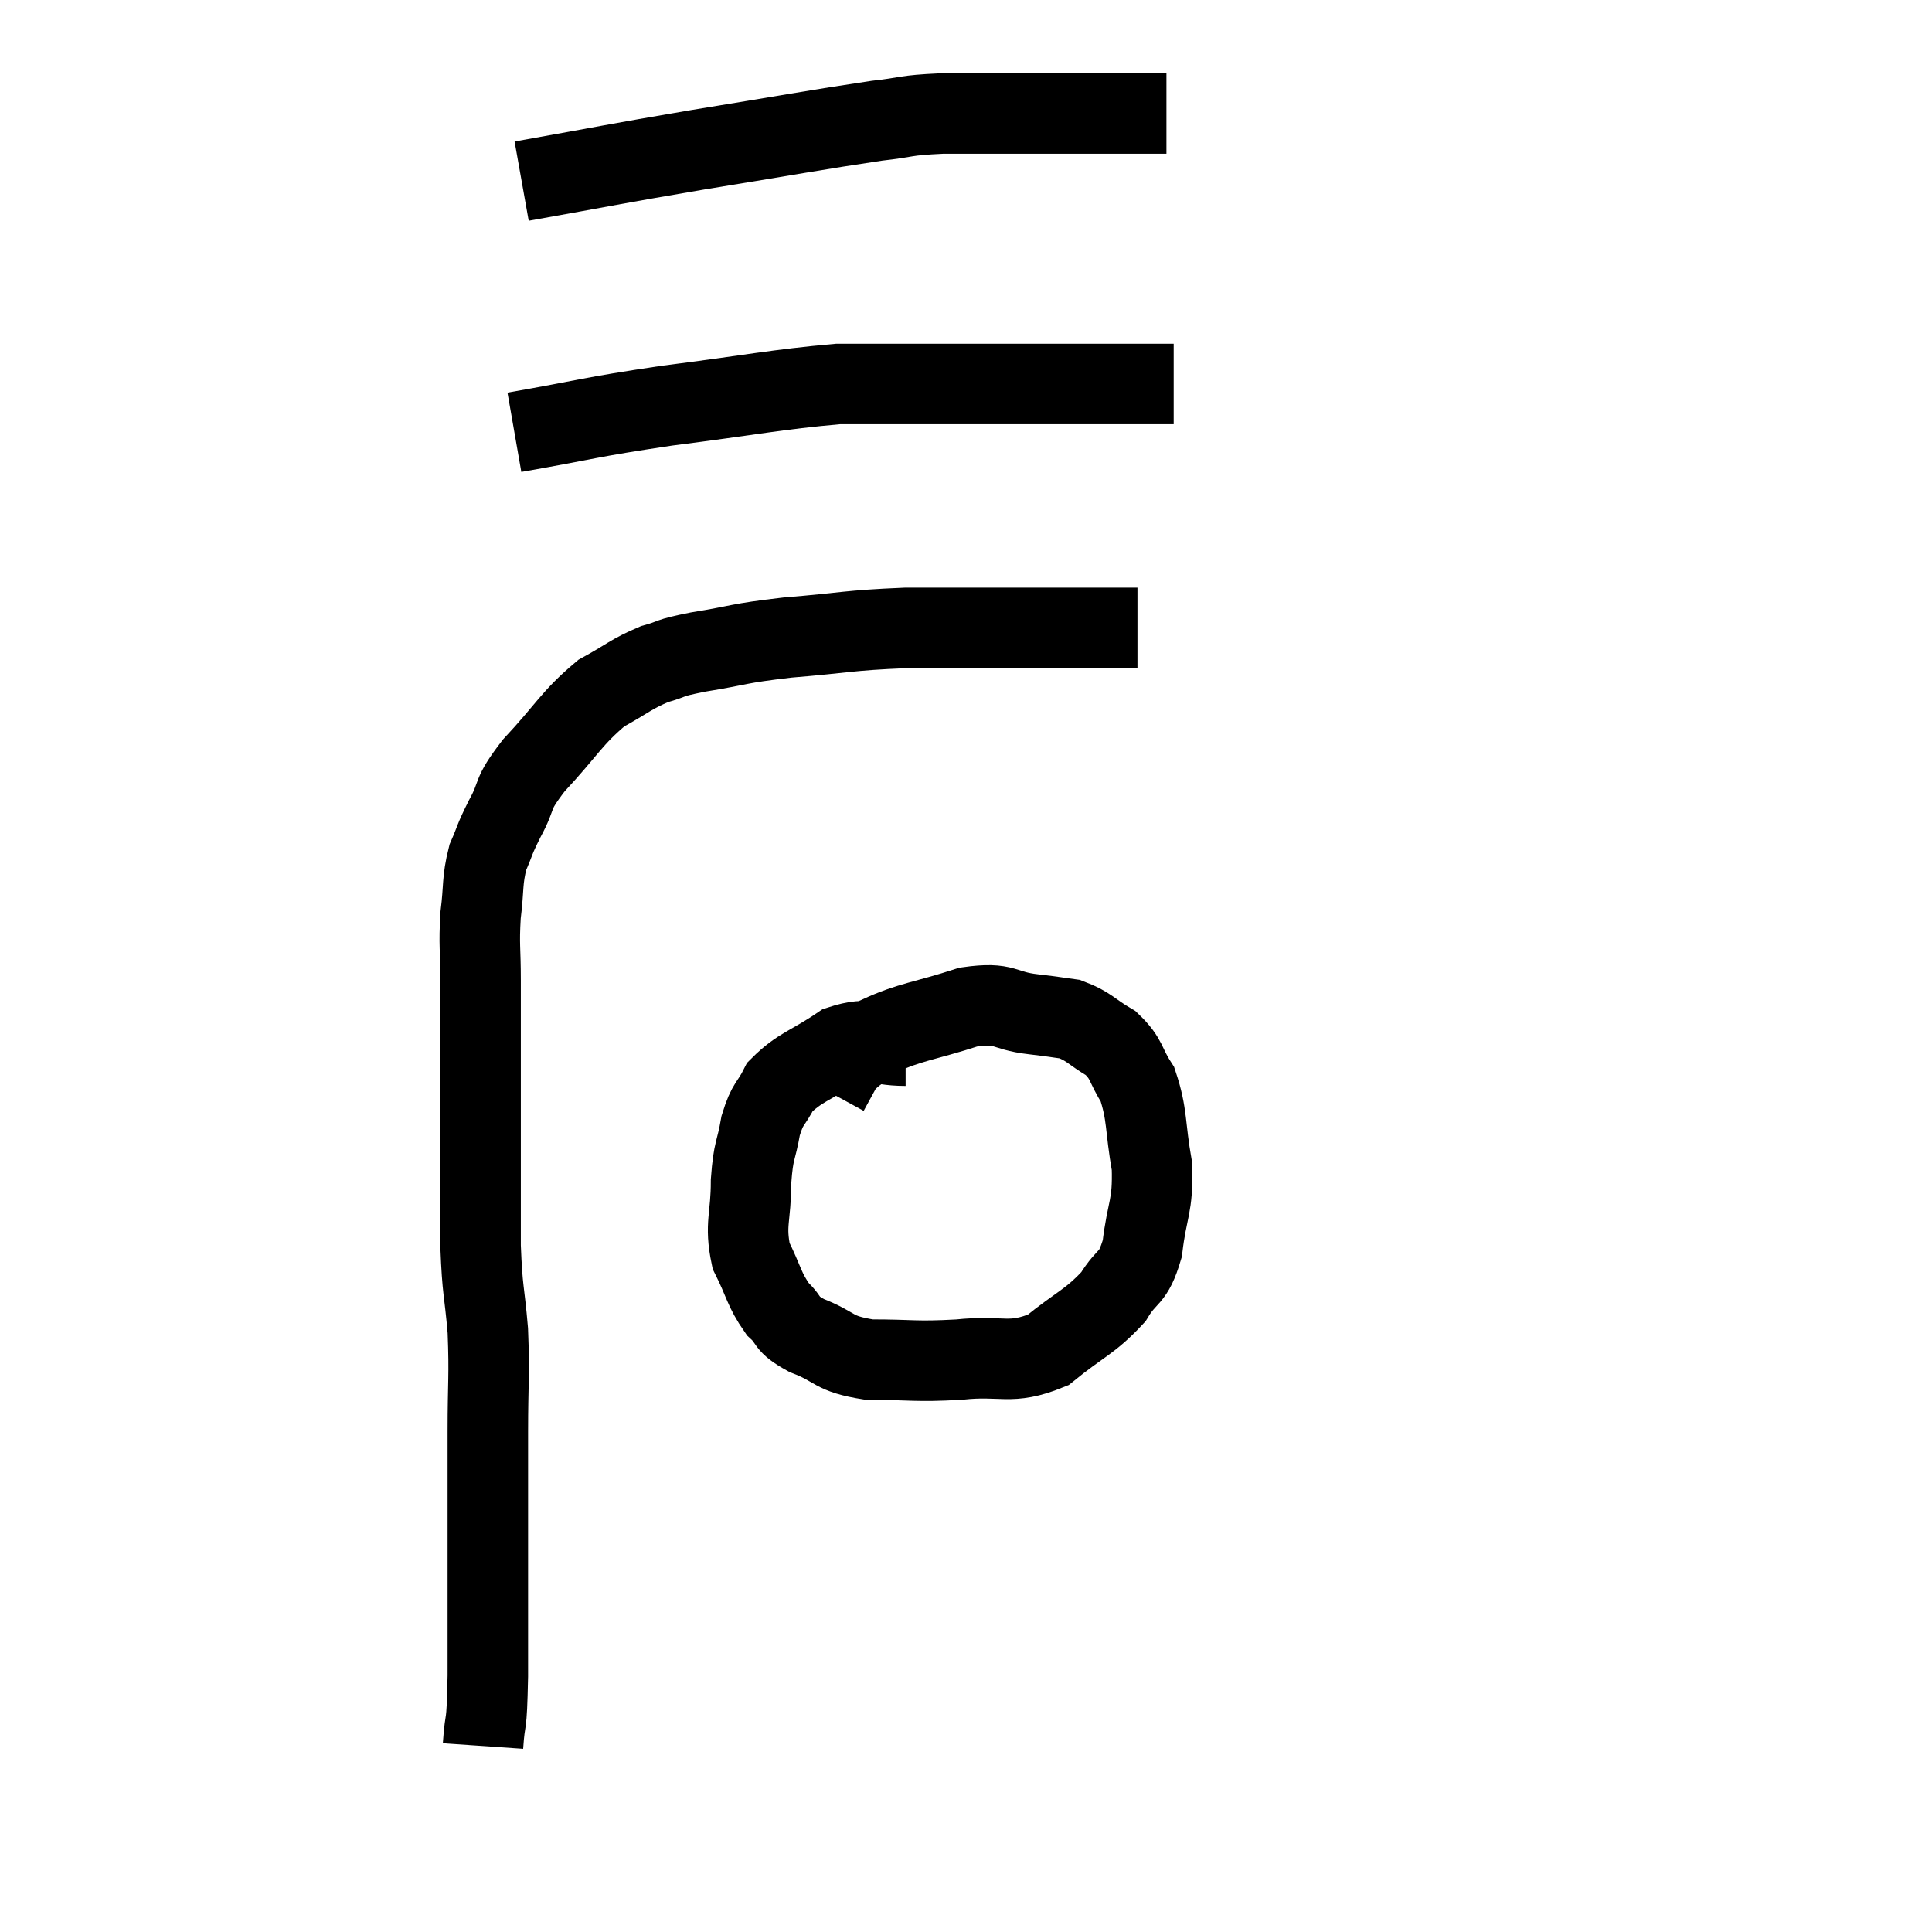 <svg width="48" height="48" viewBox="0 0 48 48" xmlns="http://www.w3.org/2000/svg"><path d="M 12 43.38 C 12.06 42.51, 12.09 43.11, 12.12 41.64 C 12.12 39.57, 12.12 39.015, 12.12 37.5 C 12.12 36.54, 12.12 36.69, 12.12 35.58 C 12.12 34.32, 12.165 34.215, 12.12 33.06 C 12.03 32.01, 11.985 32.115, 11.94 30.96 C 11.94 29.7, 11.94 29.505, 11.94 28.44 C 11.94 27.57, 11.94 27.72, 11.94 26.7 C 11.94 25.53, 11.94 25.35, 11.94 24.36 C 11.94 23.55, 11.895 23.505, 11.94 22.74 C 12.03 22.02, 11.97 21.9, 12.12 21.3 C 12.33 20.82, 12.255 20.91, 12.54 20.34 C 12.9 19.68, 12.66 19.8, 13.26 19.02 C 14.1 18.12, 14.19 17.85, 14.94 17.22 C 15.6 16.86, 15.66 16.755, 16.26 16.5 C 16.8 16.35, 16.515 16.365, 17.34 16.2 C 18.45 16.02, 18.27 15.99, 19.56 15.84 C 21.03 15.72, 21.045 15.66, 22.5 15.6 C 23.94 15.6, 24.255 15.6, 25.38 15.6 C 26.19 15.6, 26.28 15.6, 27 15.6 C 27.63 15.6, 27.945 15.6, 28.26 15.6 L 28.26 15.6" fill="none" stroke="black" stroke-width="2"></path><path d="M 12.78 10.74 C 14.67 10.41, 14.55 10.38, 16.56 10.08 C 18.69 9.81, 19.29 9.675, 20.82 9.54 C 21.75 9.54, 21.75 9.54, 22.68 9.54 C 23.61 9.54, 23.52 9.54, 24.54 9.54 C 25.65 9.54, 25.845 9.54, 26.76 9.54 C 27.48 9.54, 27.6 9.54, 28.2 9.54 C 28.68 9.54, 28.92 9.54, 29.16 9.54 L 29.16 9.54" fill="none" stroke="black" stroke-width="2"></path><path d="M 12.96 4.5 C 15.15 4.11, 15.135 4.095, 17.34 3.72 C 19.56 3.36, 20.265 3.225, 21.78 3 C 22.59 2.91, 22.425 2.865, 23.4 2.82 C 24.54 2.82, 24.6 2.82, 25.68 2.82 C 26.7 2.82, 27.09 2.82, 27.72 2.82 C 27.96 2.82, 27.885 2.82, 28.2 2.82 L 28.98 2.82" fill="none" stroke="black" stroke-width="2"></path><path d="M 22.5 25.98 C 21.69 25.98, 21.66 25.725, 20.88 25.98 C 20.13 26.49, 19.875 26.505, 19.38 27 C 19.14 27.48, 19.08 27.375, 18.9 27.96 C 18.78 28.65, 18.72 28.53, 18.66 29.34 C 18.66 30.27, 18.495 30.405, 18.66 31.2 C 18.99 31.86, 18.975 32.025, 19.32 32.52 C 19.68 32.85, 19.47 32.865, 20.04 33.18 C 20.82 33.48, 20.655 33.63, 21.6 33.78 C 22.71 33.78, 22.71 33.84, 23.82 33.78 C 24.93 33.66, 25.08 33.93, 26.04 33.54 C 26.85 32.88, 27.075 32.85, 27.66 32.22 C 28.02 31.62, 28.14 31.83, 28.38 31.02 C 28.5 30, 28.65 30, 28.62 28.98 C 28.44 27.96, 28.515 27.705, 28.26 26.94 C 27.93 26.43, 28.02 26.325, 27.6 25.92 C 27.09 25.62, 27.06 25.5, 26.58 25.32 C 26.13 25.26, 26.31 25.275, 25.68 25.2 C 24.87 25.11, 25.02 24.885, 24.06 25.02 C 22.95 25.38, 22.62 25.38, 21.84 25.74 C 21.39 26.1, 21.255 26.115, 20.94 26.46 L 20.58 27.12" fill="none" stroke="black" stroke-width="2"></path></svg>